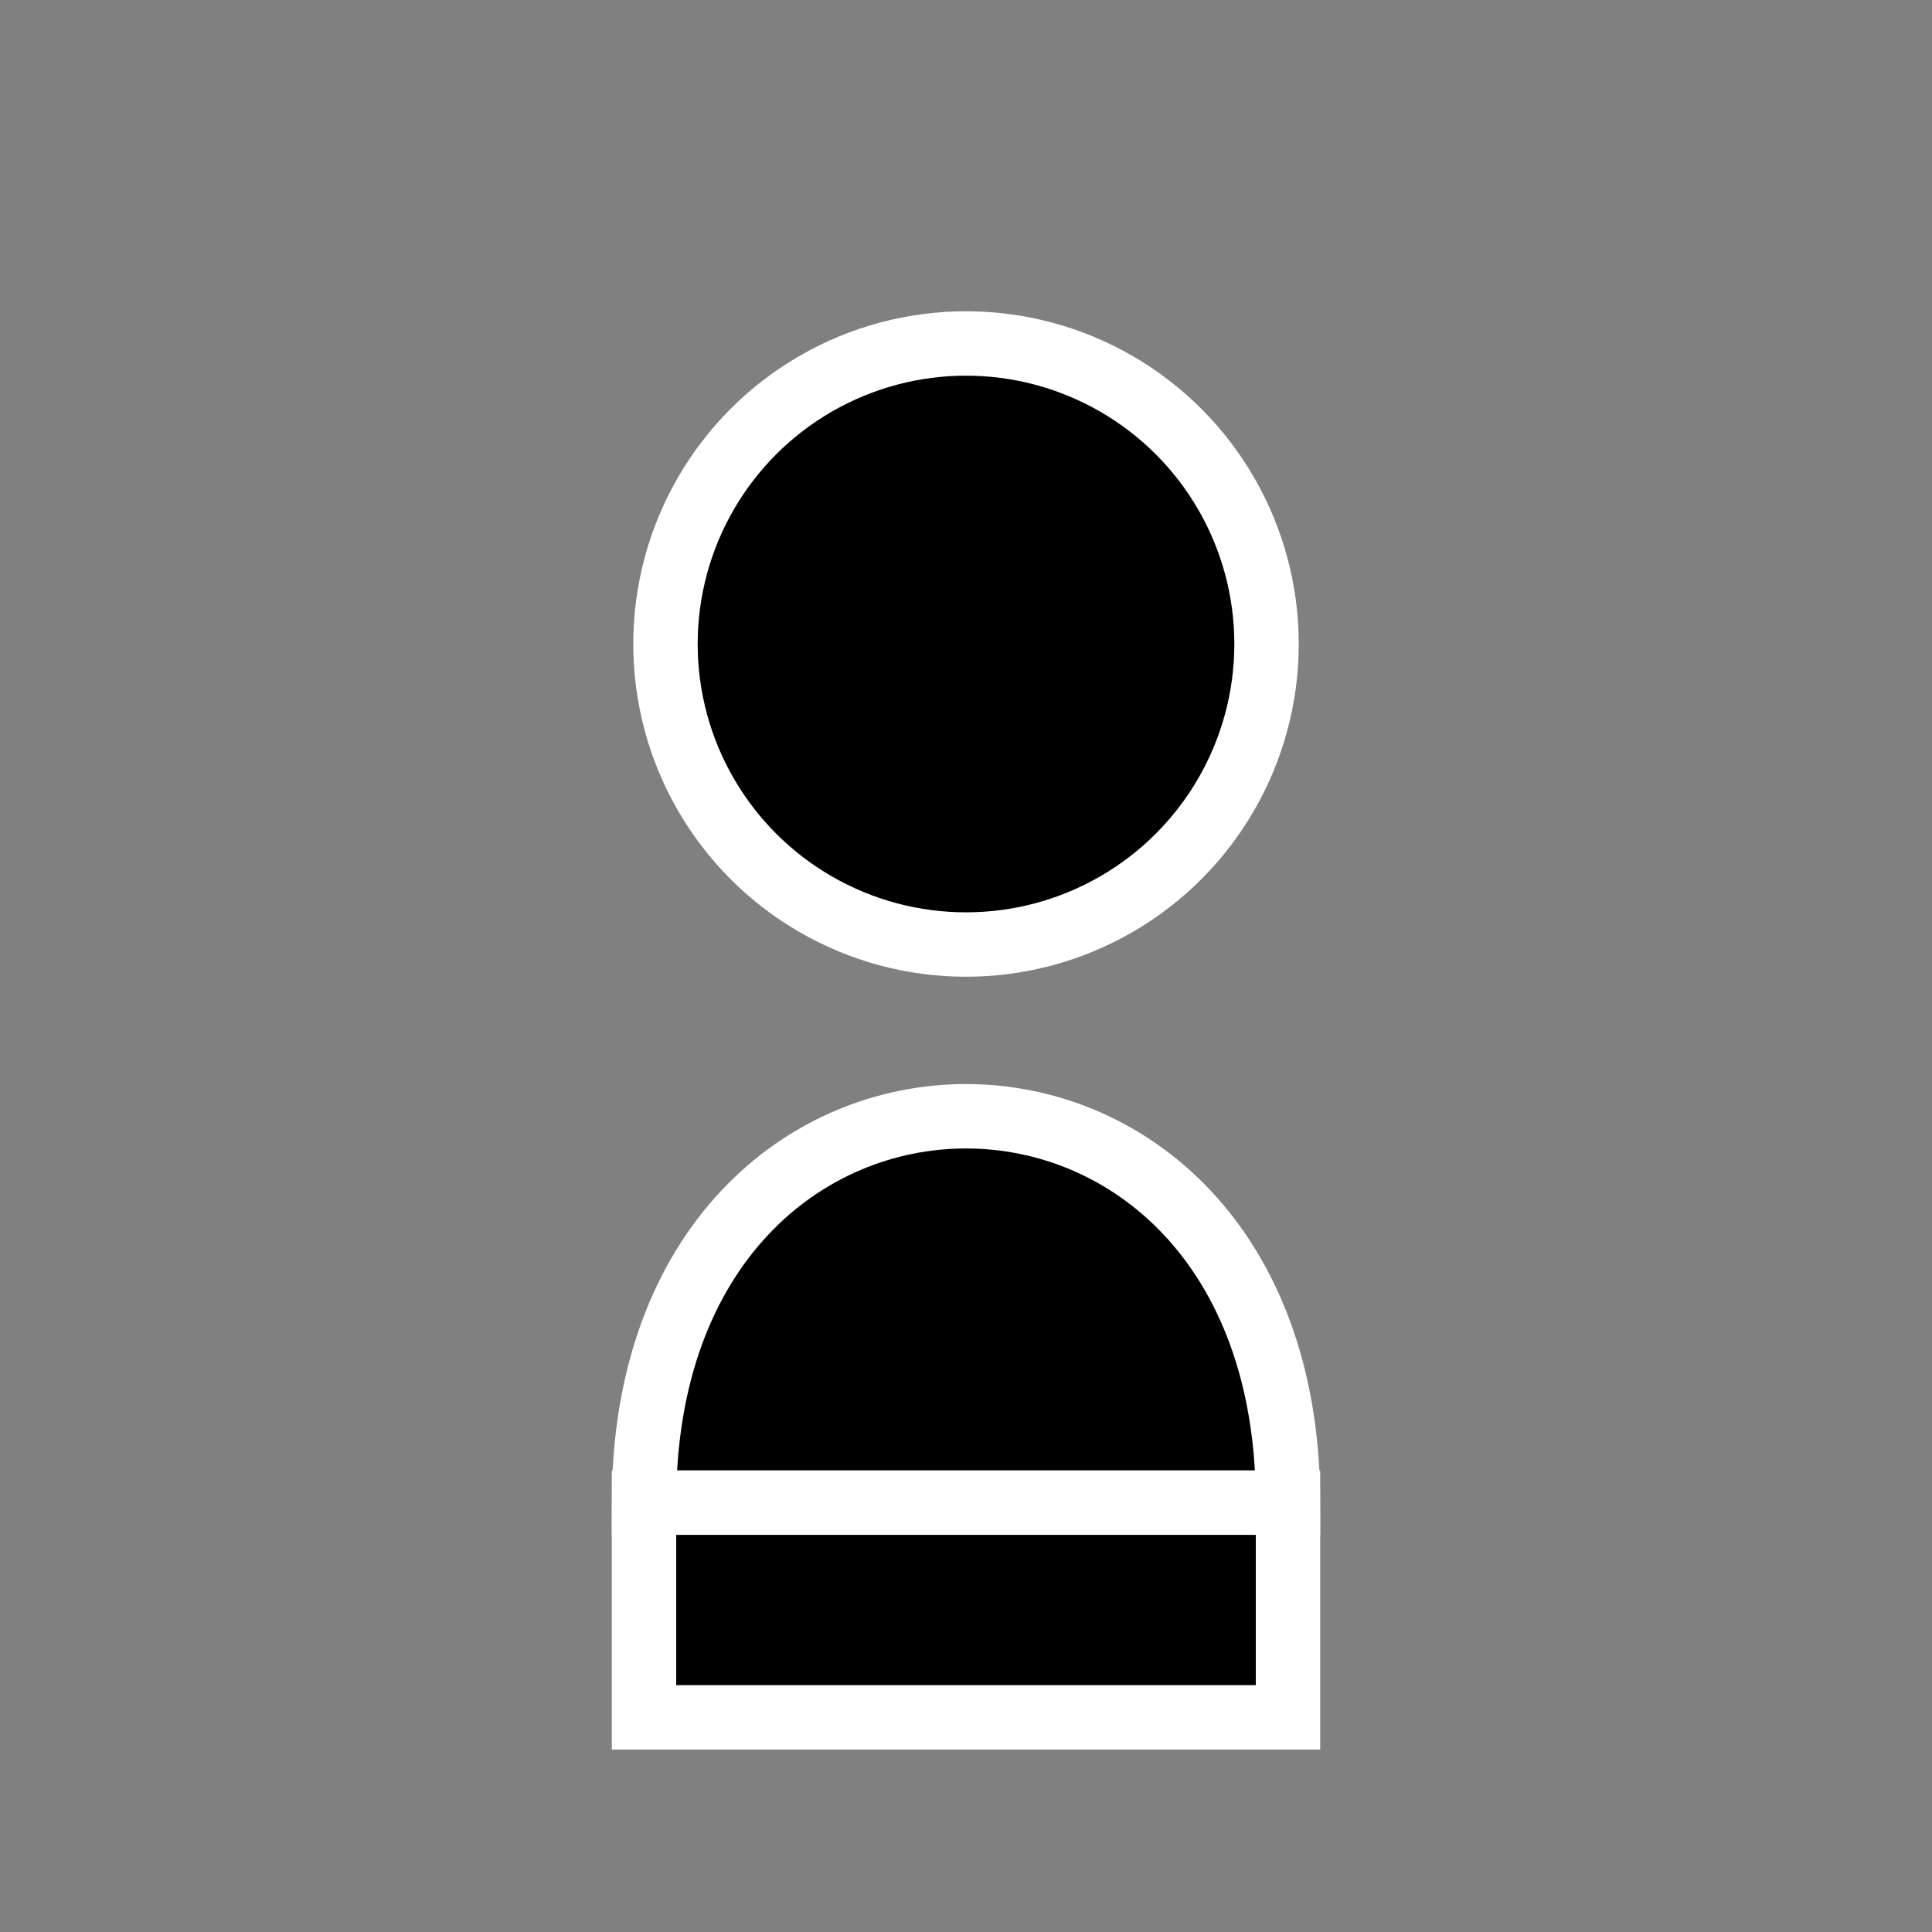 <svg xmlns="http://www.w3.org/2000/svg" viewBox="0 0 45 45" width="100%" height="100%">
  <rect x="0" y="0" width="45" height="45" fill="#808080" stroke="none"/>
  <g fill="#000" stroke="#fff" stroke-width="1.5">
    <circle cx="22.5" cy="15" r="7"/>
    <path d="M15 35c0-12 15-12 15 0z" fill="#000"/>
    <path d="M15 35h15v5H15z" fill="#000"/>
  </g>
</svg>
